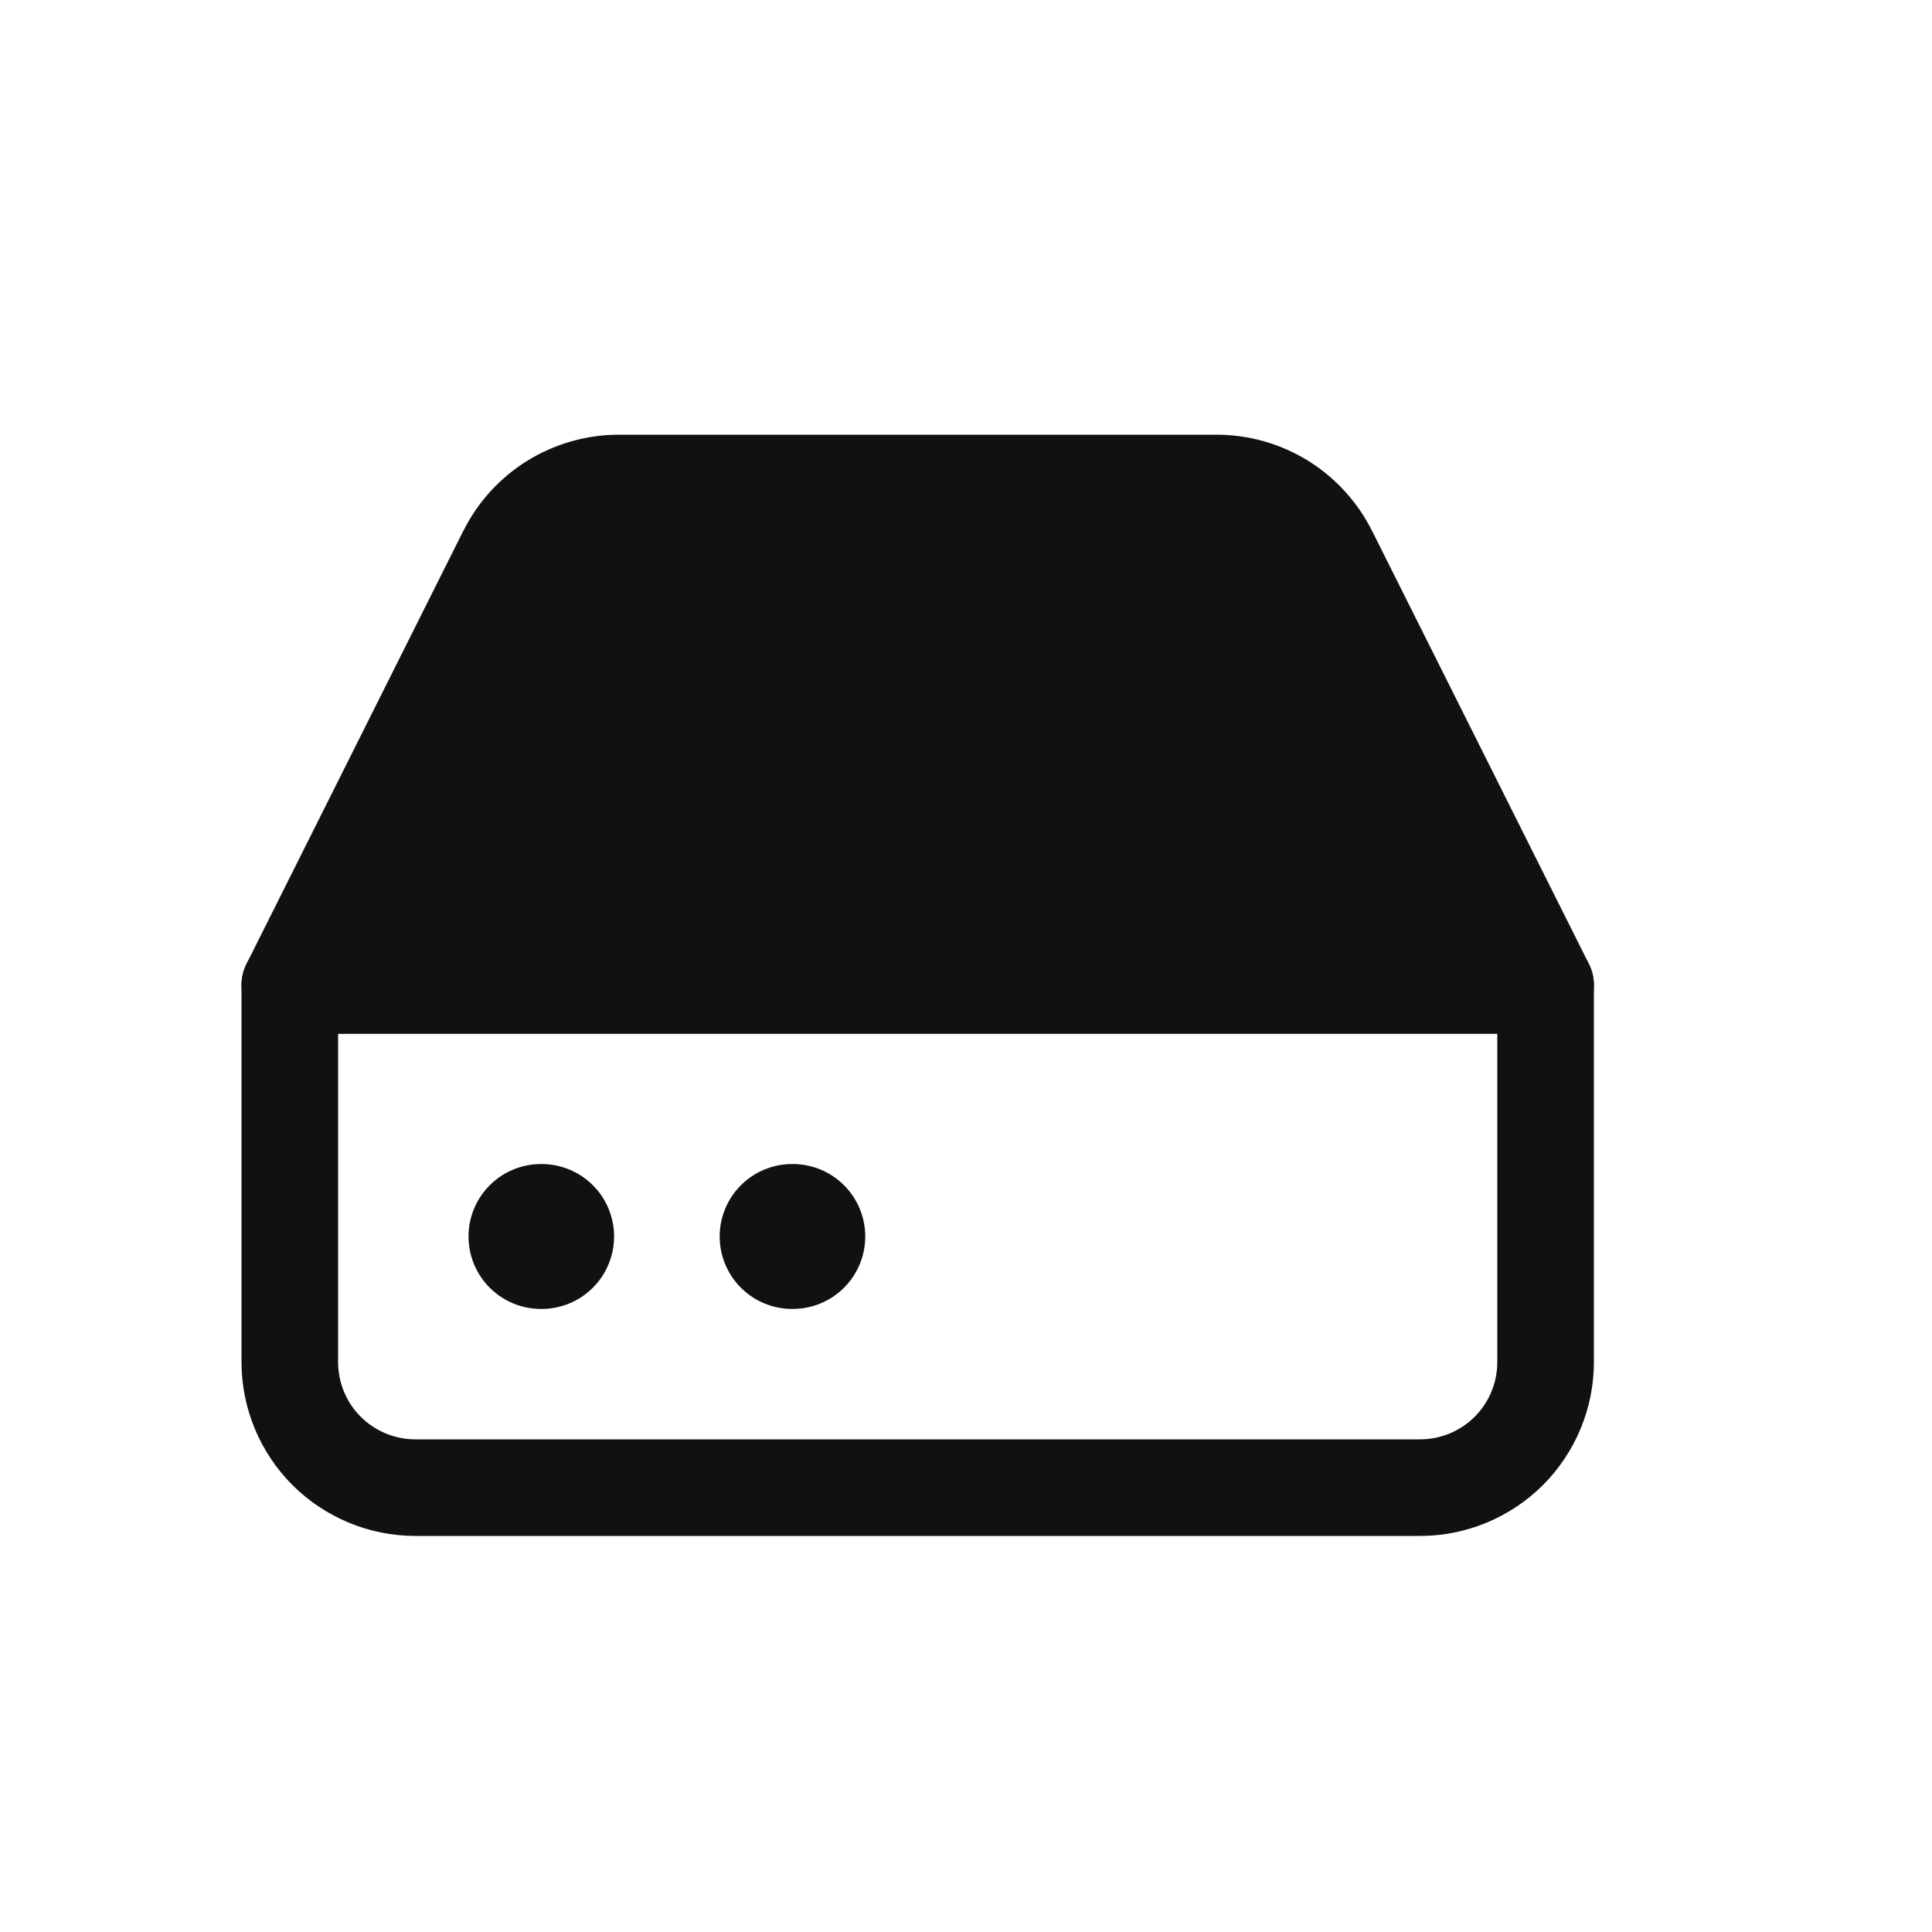 <svg width="20" height="20" viewBox="0 0 20 20" fill="none" xmlns="http://www.w3.org/2000/svg">
<path d="M5.242 5.721L3 10.2H16L13.758 5.721C13.65 5.505 13.484 5.323 13.278 5.195C13.073 5.068 12.836 5 12.594 5H6.406C6.164 5 5.927 5.068 5.722 5.195C5.516 5.323 5.35 5.505 5.242 5.721Z" fill="#111111"/>
<path d="M5.242 5.721L5.69 5.945L5.69 5.944L5.242 5.721ZM3 10.2L2.553 9.976C2.518 10.046 2.5 10.122 2.5 10.2H3ZM3 14.1H2.5H3ZM16 10.2H16.5C16.5 10.122 16.482 10.046 16.447 9.976L16 10.2ZM13.758 5.721L13.31 5.944L13.31 5.945L13.758 5.721ZM12.594 5L12.594 4.5H12.594V5ZM6.406 5V4.5L6.406 4.5L6.406 5ZM4.795 5.498L2.553 9.976L3.447 10.424L5.69 5.945L4.795 5.498ZM2.5 10.2V14.1H3.5V10.2H2.5ZM2.5 14.1C2.5 14.577 2.69 15.035 3.027 15.373L3.734 14.666C3.584 14.516 3.5 14.312 3.5 14.1H2.5ZM3.027 15.373C3.365 15.71 3.823 15.9 4.3 15.9V14.9C4.088 14.9 3.884 14.816 3.734 14.666L3.027 15.373ZM4.3 15.9H14.7V14.9H4.3V15.9ZM14.7 15.9C15.177 15.9 15.635 15.71 15.973 15.373L15.266 14.666C15.116 14.816 14.912 14.9 14.7 14.9V15.9ZM15.973 15.373C16.31 15.035 16.5 14.577 16.5 14.1H15.5C15.5 14.312 15.416 14.516 15.266 14.666L15.973 15.373ZM16.5 14.1V10.2H15.5V14.1H16.5ZM16.447 9.976L14.205 5.498L13.31 5.945L15.553 10.424L16.447 9.976ZM14.205 5.499C14.056 5.199 13.826 4.947 13.542 4.77L13.015 5.62C13.141 5.699 13.243 5.811 13.31 5.944L14.205 5.499ZM13.542 4.77C13.257 4.594 12.929 4.5 12.594 4.5L12.594 5.5C12.743 5.5 12.888 5.542 13.015 5.62L13.542 4.77ZM12.594 4.5H6.406V5.5H12.594V4.5ZM6.406 4.5C6.071 4.5 5.743 4.594 5.458 4.77L5.985 5.62C6.112 5.542 6.257 5.5 6.406 5.5L6.406 4.5ZM5.458 4.77C5.173 4.947 4.944 5.199 4.795 5.499L5.69 5.944C5.756 5.811 5.859 5.699 5.985 5.62L5.458 4.77ZM3 10.7H16V9.7H3V10.7Z" fill="#111111"/>
<path d="M5.6 12.8H5.607" stroke="#111111" stroke-width="1.5" stroke-linecap="round" stroke-linejoin="round"/>
<path d="M16 10.2H3" stroke="#111111" stroke-linecap="round" stroke-linejoin="round"/>
<path d="M8.2 12.8H8.207" stroke="#111111" stroke-width="1.5" stroke-linecap="round" stroke-linejoin="round"/>
</svg>

